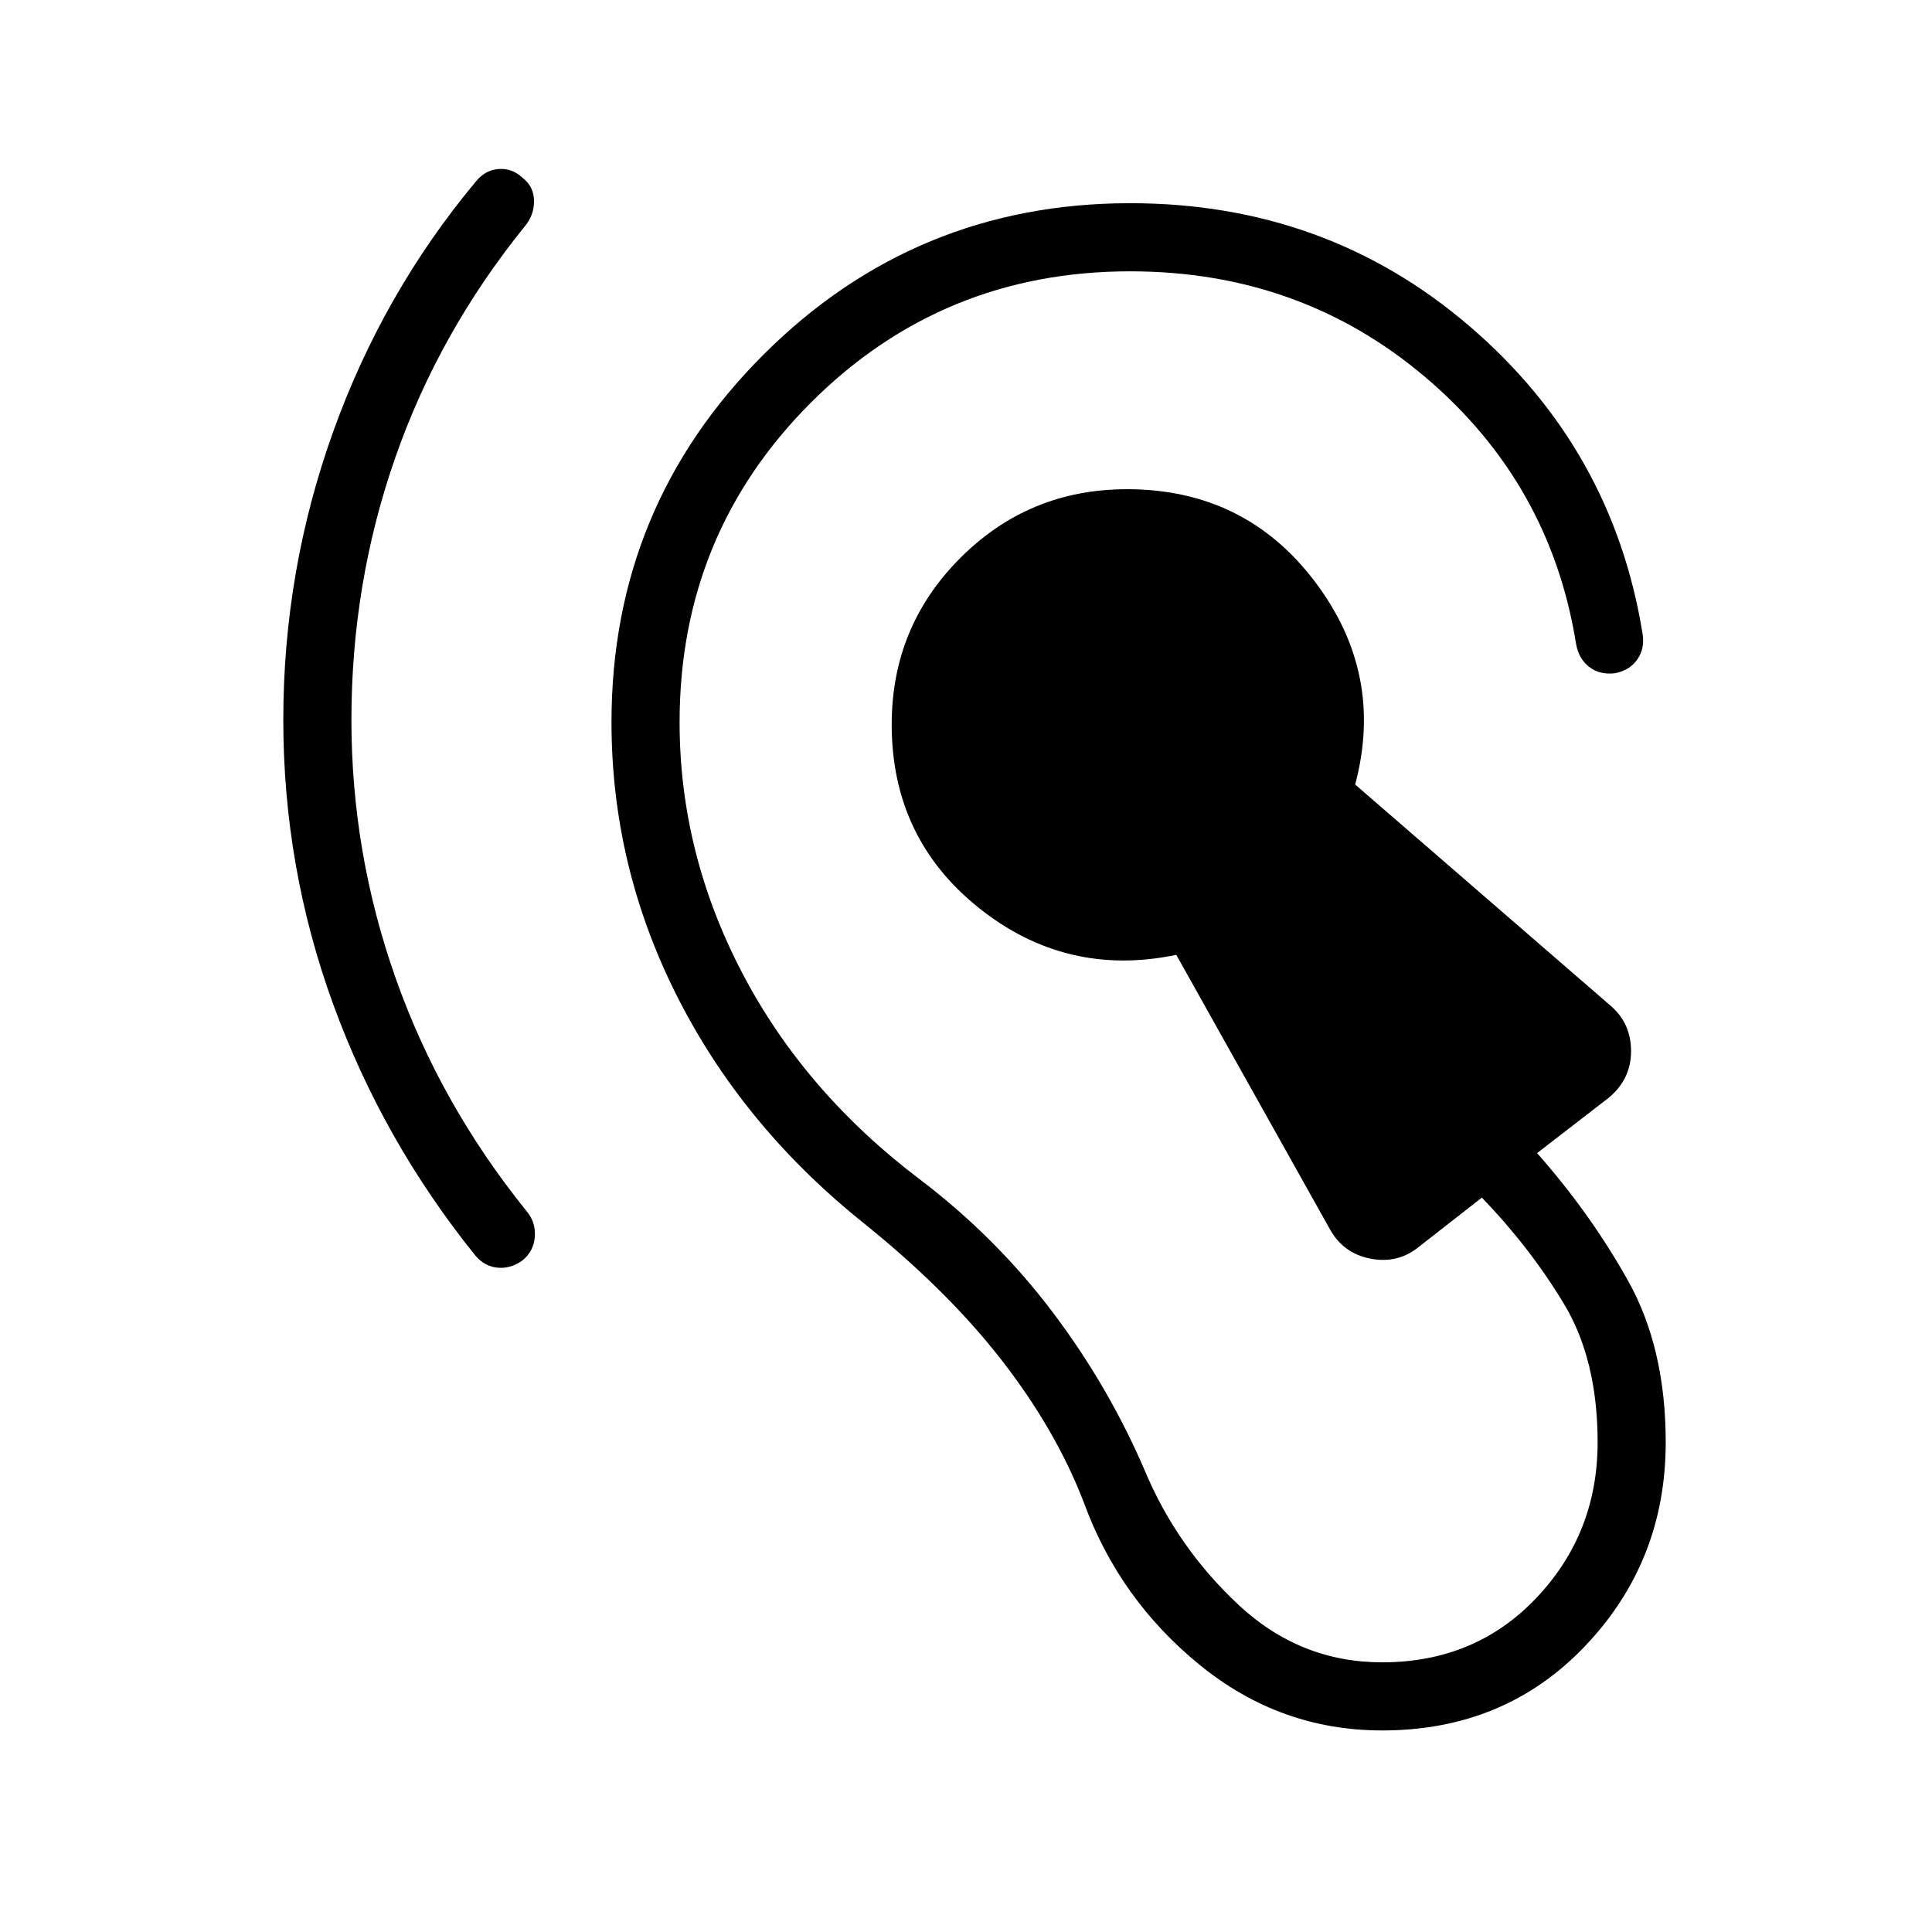 <svg xmlns="http://www.w3.org/2000/svg" height="40" viewBox="0 -960 960 960" width="40"><path d="M686.77-100.15q-50.64 0-90.59-32.52-39.95-32.51-57.56-80.56-13.93-36.36-41.35-71.49-27.42-35.13-70.48-69.43Q367.95-402 335.9-466.04q-32.05-64.04-32.05-135.09 0-107.13 75.38-182.51 75.39-75.39 182.36-75.39 97.33 0 168.53 61.04 71.19 61.04 86.03 152.71 1.31 7.41-2.6 12.97-3.91 5.57-11.32 6.87-7.41.8-12.59-3.19t-6.49-11.4q-12.82-79.89-74.87-132.52-62.05-52.63-146.69-52.63-93.41 0-158.65 65.24-65.25 65.25-65.25 158.81 0 64.9 30.98 124.32 30.97 59.43 88.69 103.07 37.49 28.51 65.42 65.39 27.94 36.89 46.07 79.09 15.97 38.13 46.57 66.7Q646.03-134 686.77-134q46.36 0 76.72-32.09t30.36-77.24q0-41.08-16.8-68.91-16.79-27.84-40.72-52.68l-32.05 25.05q-10.2 7.87-23.46 5.25-13.26-2.61-19.9-14.41l-76.43-136.51q-54.64 11.36-98.03-23.27-43.38-34.63-43.38-91.19 0-48.67 34.13-82.79 34.12-34.13 82.79-34.13 58.54 0 93.29 45.82 34.76 45.82 20.09 100.92l126.9 109.9q10.21 8.72 10.18 22.68-.02 13.96-11.25 23.19l-35.44 27.38q26.72 30.26 45.32 63.63 18.6 33.37 18.6 80.07 0 59.07-39.95 101.12-39.94 42.06-100.97 42.06ZM174.62-602.26q0 66.21 22.06 128.54 22.06 62.34 64.88 115.41 4.65 5.44 4.2 12.68-.45 7.25-6.09 11.89-5.8 4.2-12.25 3.66t-11.09-5.89q-46.02-57.08-70.79-125.07-24.77-67.99-24.77-141.22 0-74.2 24.77-143.2 24.77-69 70.79-124.18 4.64-5.87 11.43-6.37 6.78-.5 11.91 4.37 5.64 4.36 5.68 11.52.03 7.17-4.61 12.61-42.66 52.77-64.39 115.07-21.73 62.31-21.73 130.18Z"/></svg>